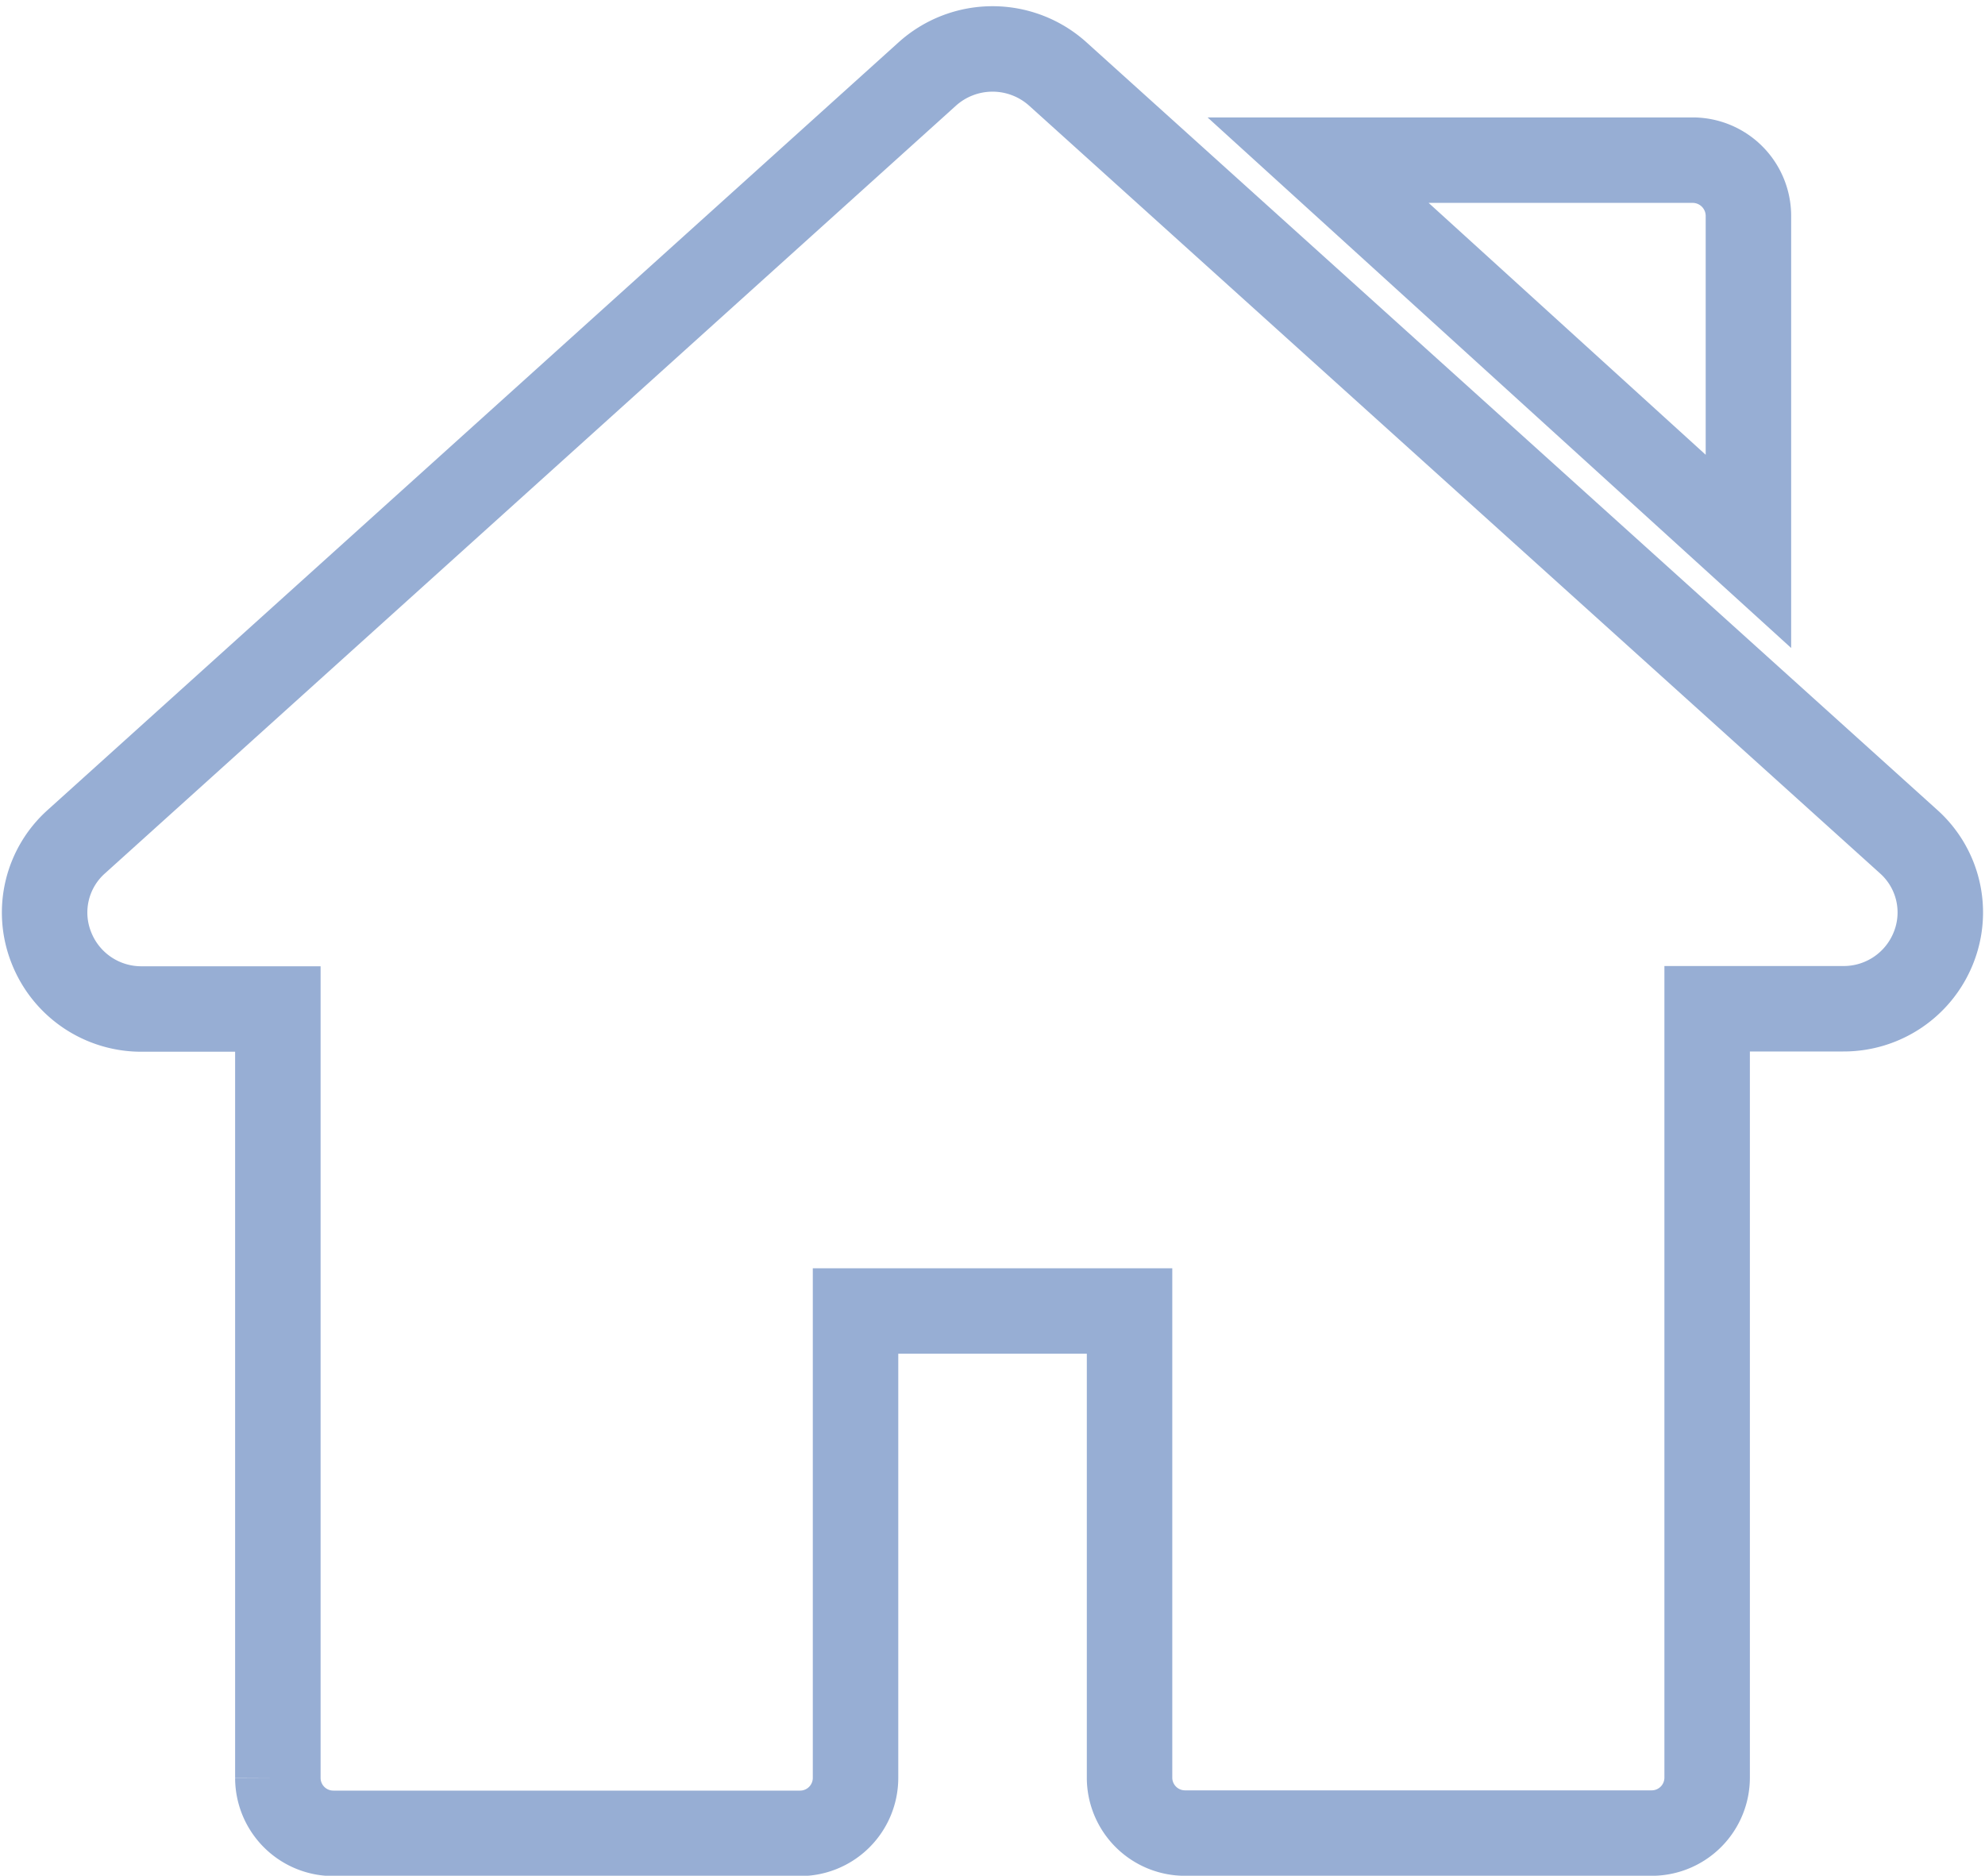 <svg xmlns="http://www.w3.org/2000/svg" width="23.225" height="21.949" viewBox="0 0 23.225 21.949">
  <g id="home-run" transform="translate(0.522 0.572)">
    <g id="Group_11148" data-name="Group 11148">
      <g id="Group_11147" data-name="Group 11147">
        <path id="Path_31420" data-name="Path 31420" d="M21.809,21.951l-9.952-8.98a1.141,1.141,0,0,0-1.532,0L.372,21.951A1.112,1.112,0,0,0,.078,23.19a1.13,1.13,0,0,0,1.061.72h1.59v9a.649.649,0,0,0,.652.646H8.836a.649.649,0,0,0,.652-.646V27.444h3.206v5.463a.649.649,0,0,0,.652.646H18.8a.649.649,0,0,0,.652-.646v-9h1.59a1.13,1.13,0,0,0,1.061-.72A1.112,1.112,0,0,0,21.809,21.951Z" transform="translate(0 -12.675)" fill="none" stroke="#97aed4" stroke-width="1"/>
      </g>
    </g>
    <g id="Group_11150" data-name="Group 11150" transform="translate(14.9 1.302)">
      <g id="Group_11149" data-name="Group 11149" transform="translate(0 0)">
        <path id="Path_31421" data-name="Path 31421" d="M348.355,42.73h-4.382l5.035,4.578V43.382A.653.653,0,0,0,348.355,42.73Z" transform="translate(-343.973 -42.73)" fill="none" stroke="#97aed4" stroke-width="1"/>
      </g>
    </g>
  </g>
</svg>

